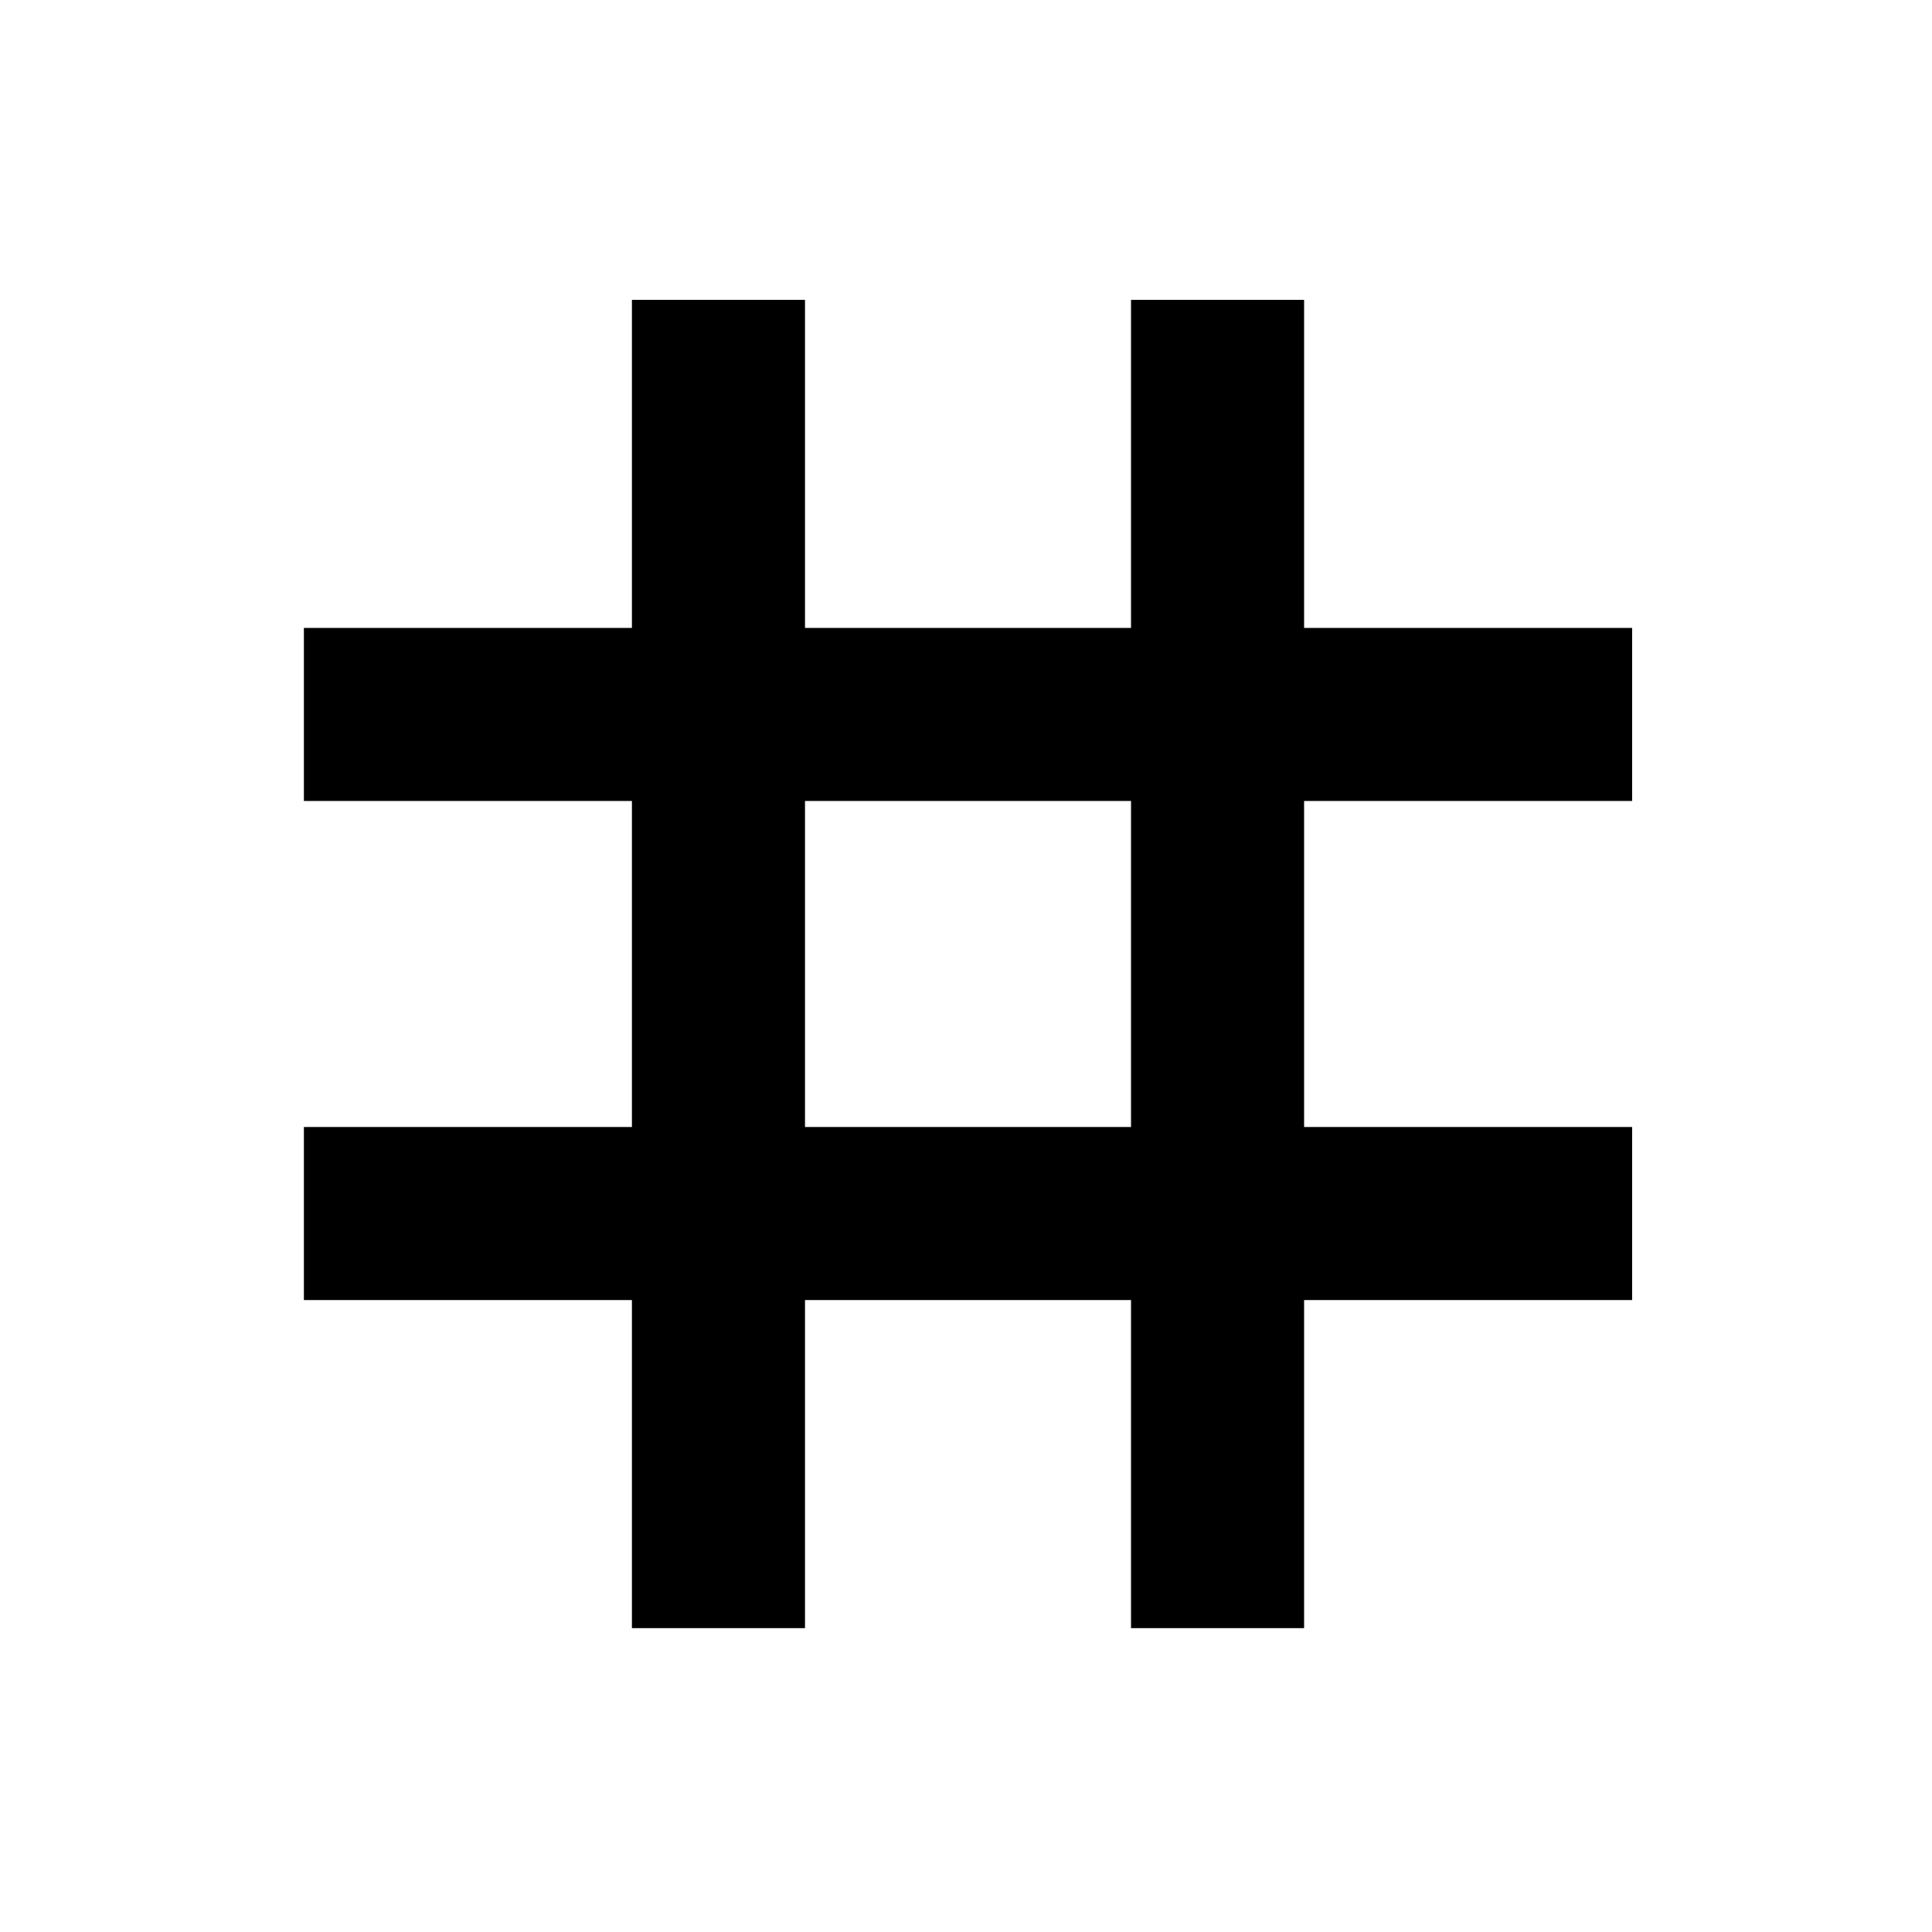<svg xmlns="http://www.w3.org/2000/svg" height="24" viewBox="0 -960 960 960" width="24"><path d="M314-151v-163H151v-86h163v-162H151v-86h163v-163h86v163h162v-163h86v163h163v86H648v162h163v86H648v163h-86v-163H400v163h-86Zm86-249h162v-162H400v162Z"/></svg>